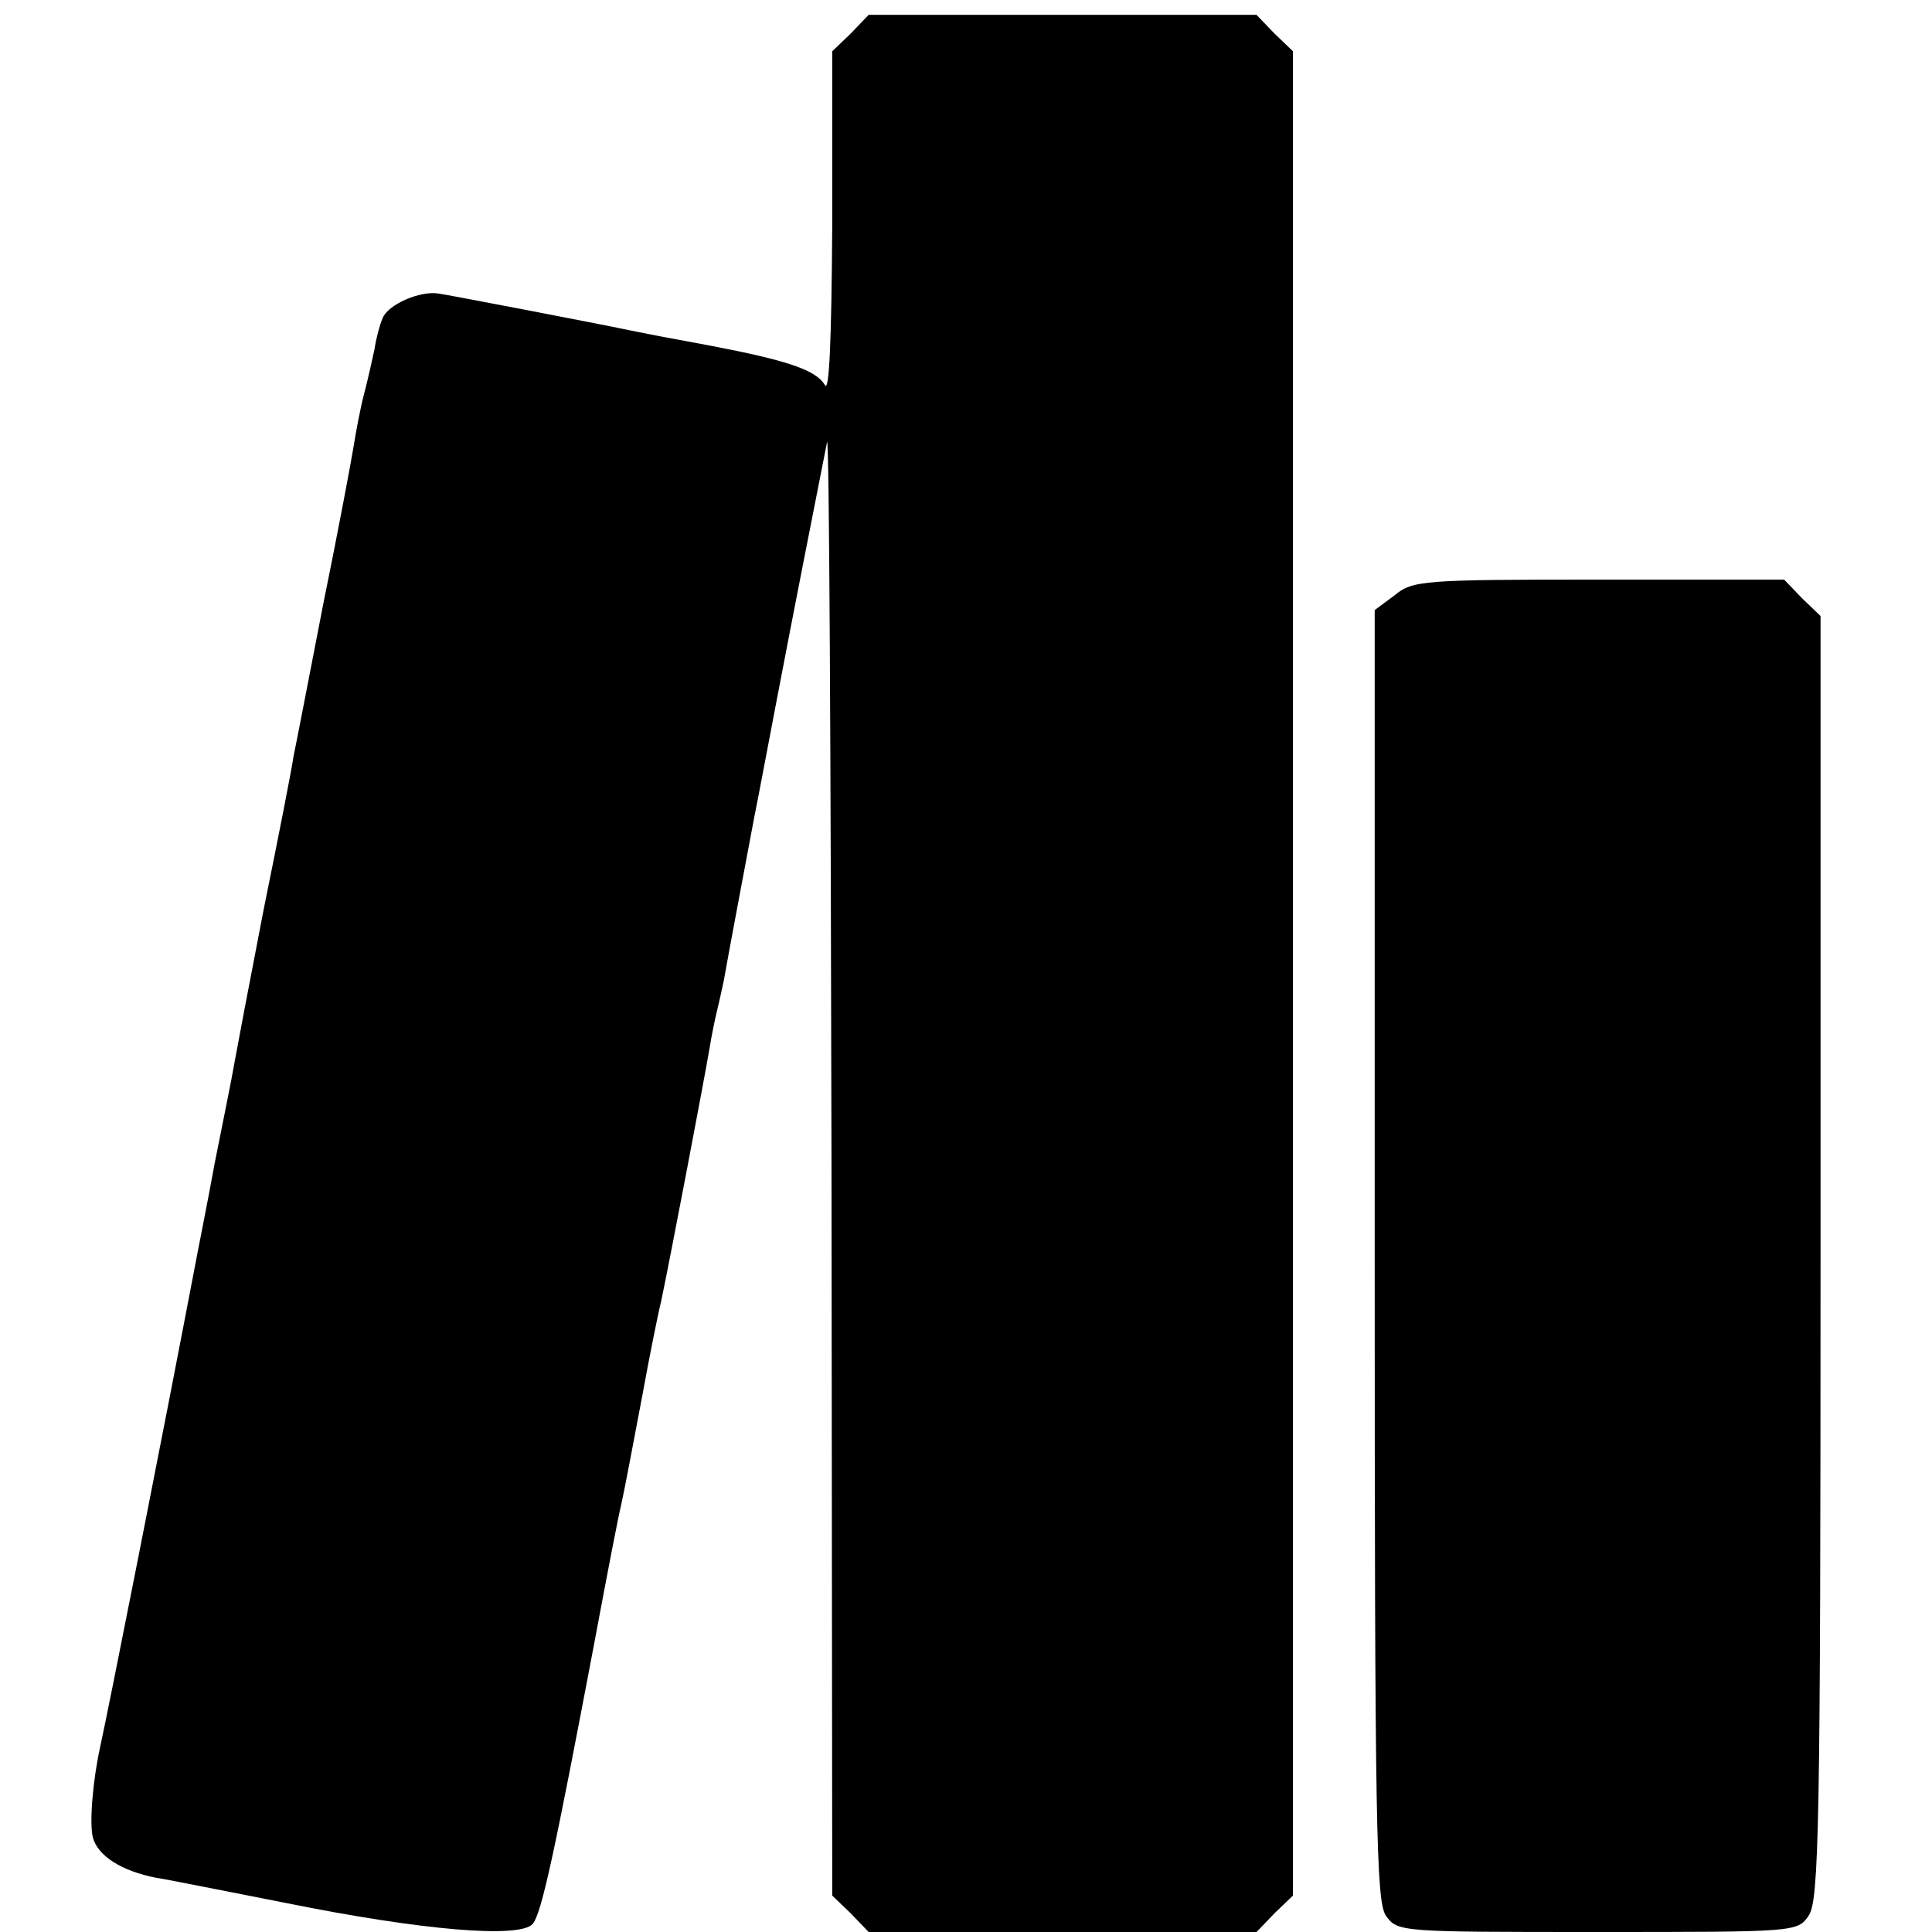 <?xml version="1.0" standalone="no"?>
<!DOCTYPE svg PUBLIC "-//W3C//DTD SVG 20010904//EN"
 "http://www.w3.org/TR/2001/REC-SVG-20010904/DTD/svg10.dtd">
<svg version="1.0" xmlns="http://www.w3.org/2000/svg"
 width="260pt" height="260pt" viewBox="0 0 260 260"
 preserveAspectRatio="xMidYMid meet">
<g transform="translate(0,260) scale(0.1,-0.1)"
fill="#000000" stroke="none">
<path d="M1145 2555 l-25 -24 0 -233 c-1 -157 -4 -228 -10 -216 -12 20 -50 33
-155 53 -44 8 -91 17 -105 20 -53 11 -246 48 -260 50 -25 4 -68 -15 -75 -33
-4 -9 -9 -28 -11 -42 -3 -14 -9 -41 -14 -60 -5 -19 -11 -51 -14 -70 -3 -19
-21 -115 -41 -213 -19 -98 -37 -191 -40 -205 -2 -15 -20 -107 -40 -205 -19
-98 -37 -193 -40 -210 -3 -18 -15 -77 -26 -132 -10 -55 -21 -109 -23 -120 -49
-257 -119 -610 -131 -665 -10 -45 -15 -103 -10 -123 7 -25 39 -45 85 -54 14
-2 93 -18 175 -34 183 -37 315 -48 332 -28 12 15 29 94 83 379 17 91 33 174
36 185 7 33 13 66 29 150 8 44 19 100 25 125 12 57 57 293 65 340 3 19 8 42
10 50 2 8 6 26 9 40 4 24 35 188 41 220 2 8 23 121 48 250 25 129 48 244 50
255 3 11 5 -425 6 -968 l1 -988 25 -24 24 -25 261 0 261 0 24 25 25 24 0 1241
0 1241 -25 24 -24 25 -261 0 -261 0 -24 -25z"/>
<path d="M1877 1799 l-27 -20 0 -867 c0 -772 2 -870 15 -890 16 -22 18 -22
285 -22 267 0 269 0 284 22 14 20 16 121 16 886 l0 863 -25 24 -24 25 -249 0
c-236 0 -251 -1 -275 -21z"/>
</g>
</svg>
